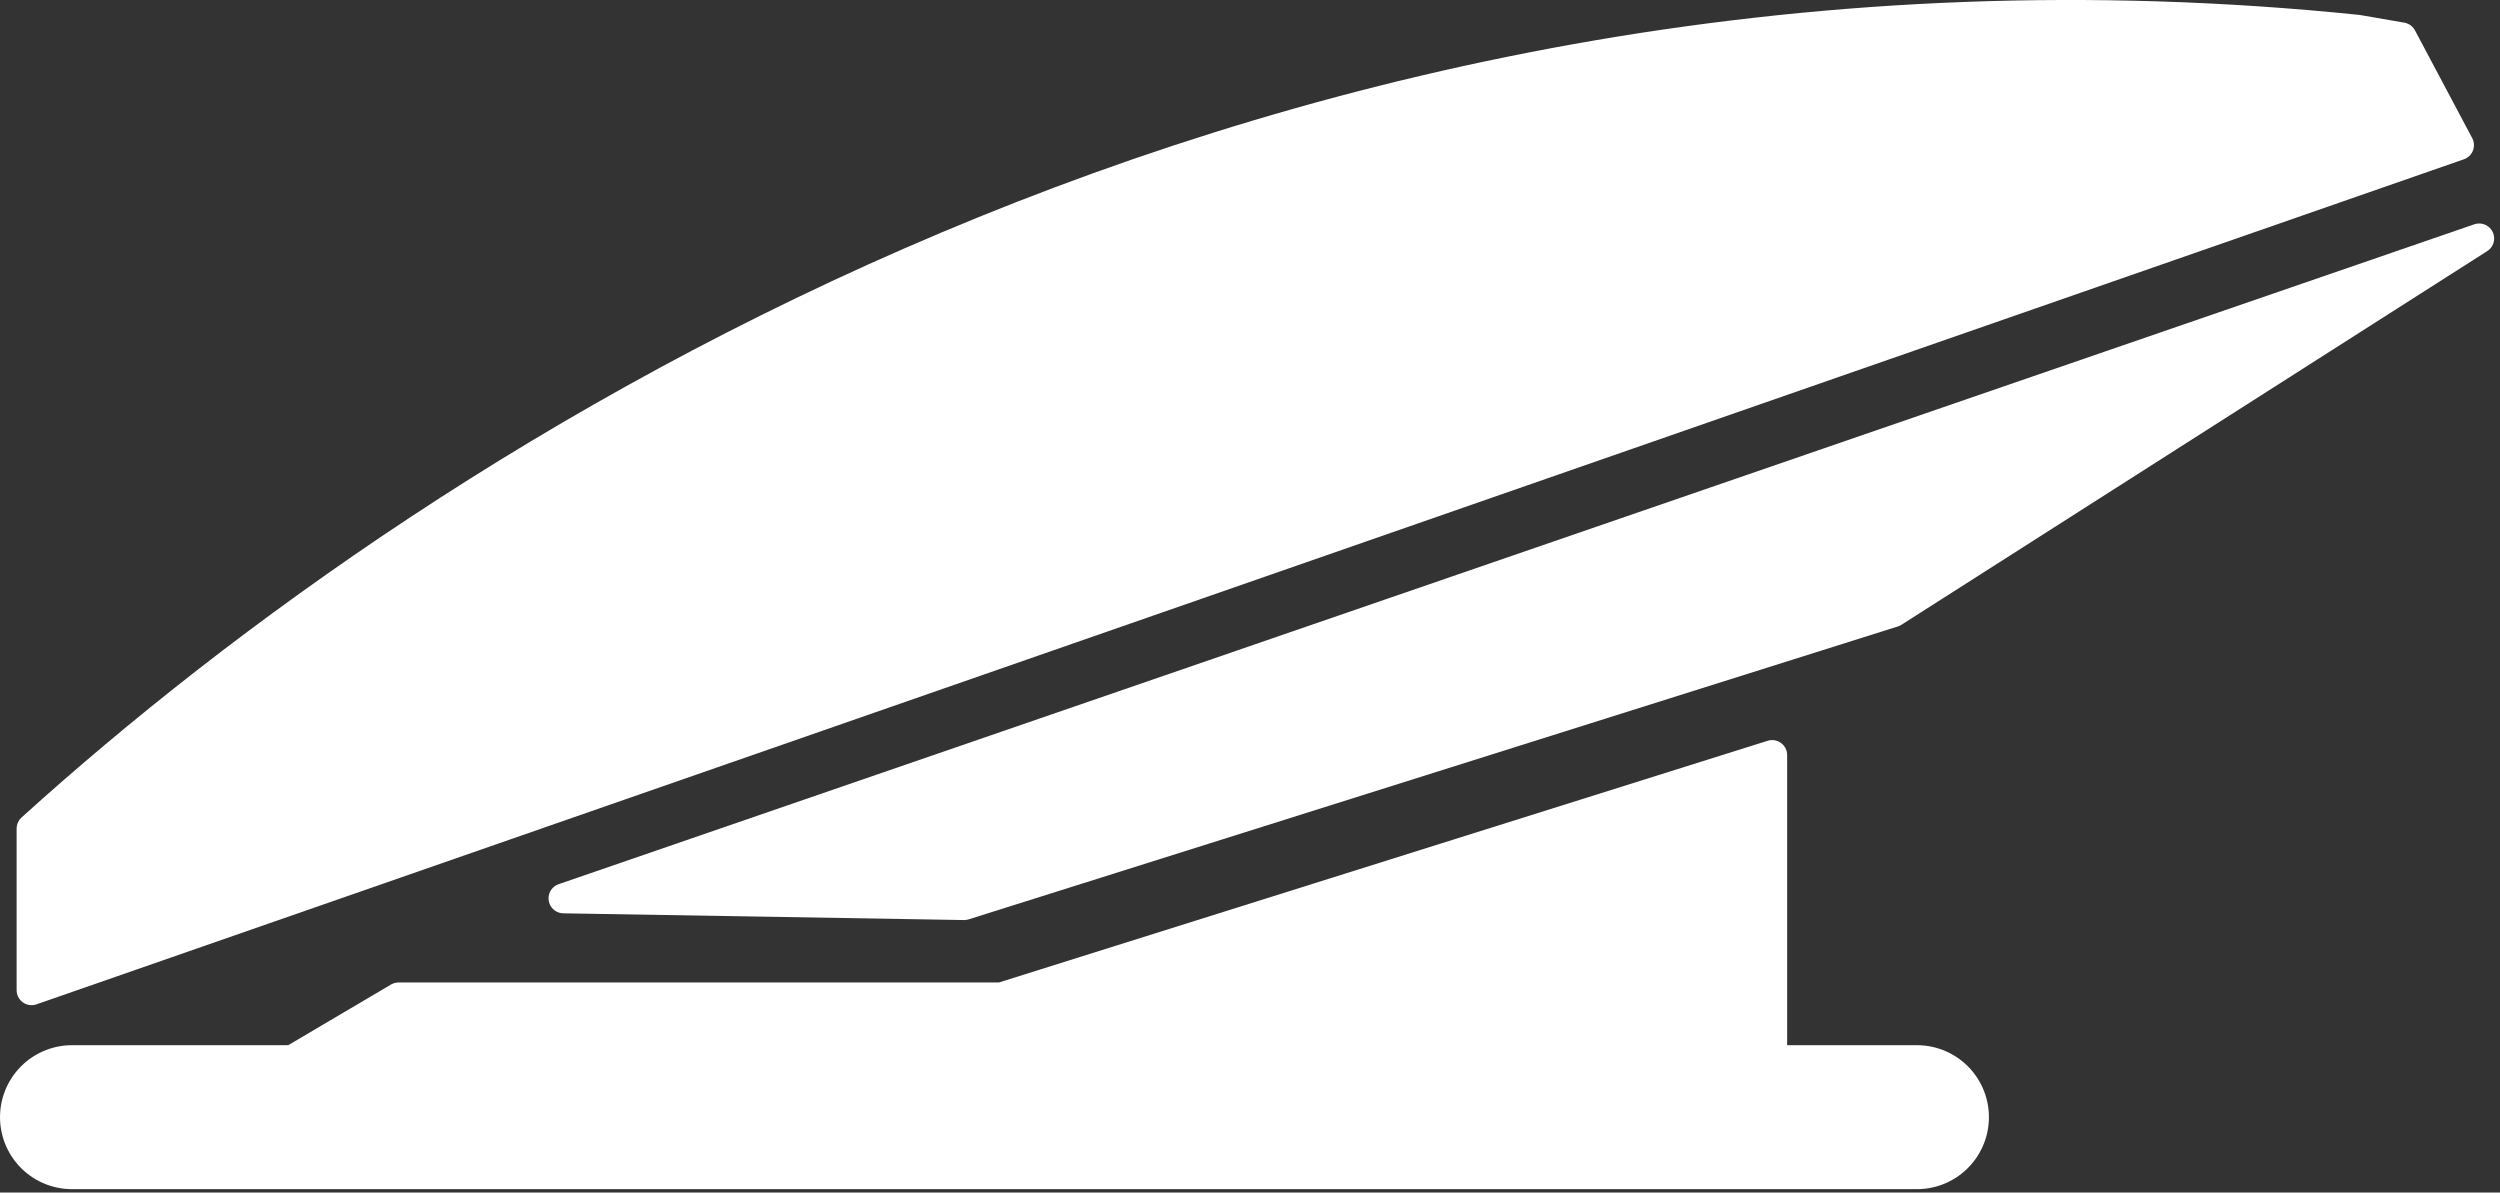<?xml version="1.0" encoding="UTF-8" standalone="no"?><!DOCTYPE svg PUBLIC "-//W3C//DTD SVG 1.1//EN" "http://www.w3.org/Graphics/SVG/1.1/DTD/svg11.dtd"><svg width="100%" height="100%" viewBox="0 0 348 166" version="1.1" xmlns="http://www.w3.org/2000/svg" xmlns:xlink="http://www.w3.org/1999/xlink" xml:space="preserve" xmlns:serif="http://www.serif.com/" style="fill-rule:evenodd;clip-rule:evenodd;stroke-linecap:round;stroke-linejoin:round;stroke-miterlimit:1.5;"><rect x="0" y="0" width="348" height="166" fill="#333333" stroke="none"/><path d="M342.29,20.204l-7.967,-14.996l-6.135,-1.061c-149.902,-15.407 -265.905,58.797 -323.79,111.192l-0,22.495l337.892,-117.63Z" style="fill:#fff;stroke:#fff;stroke-width:4.17px;"/><path d="M345.101,33.195l-266.658,91.854l55.769,0.937l129.345,-40.772l81.544,-52.019Z" style="fill:#fff;stroke:#fff;stroke-width:4.17px;"/><path d="M246.686,105.104l0,50.613l-219.794,0l28.588,-16.871l83.887,0l107.319,-33.742Z" style="fill:#fff;stroke:#fff;stroke-width:4.17px;"/><path d="M266.838,155.511l-256.817,-0" style="fill:none;stroke:#fff;stroke-width:20.04px;"/></svg>